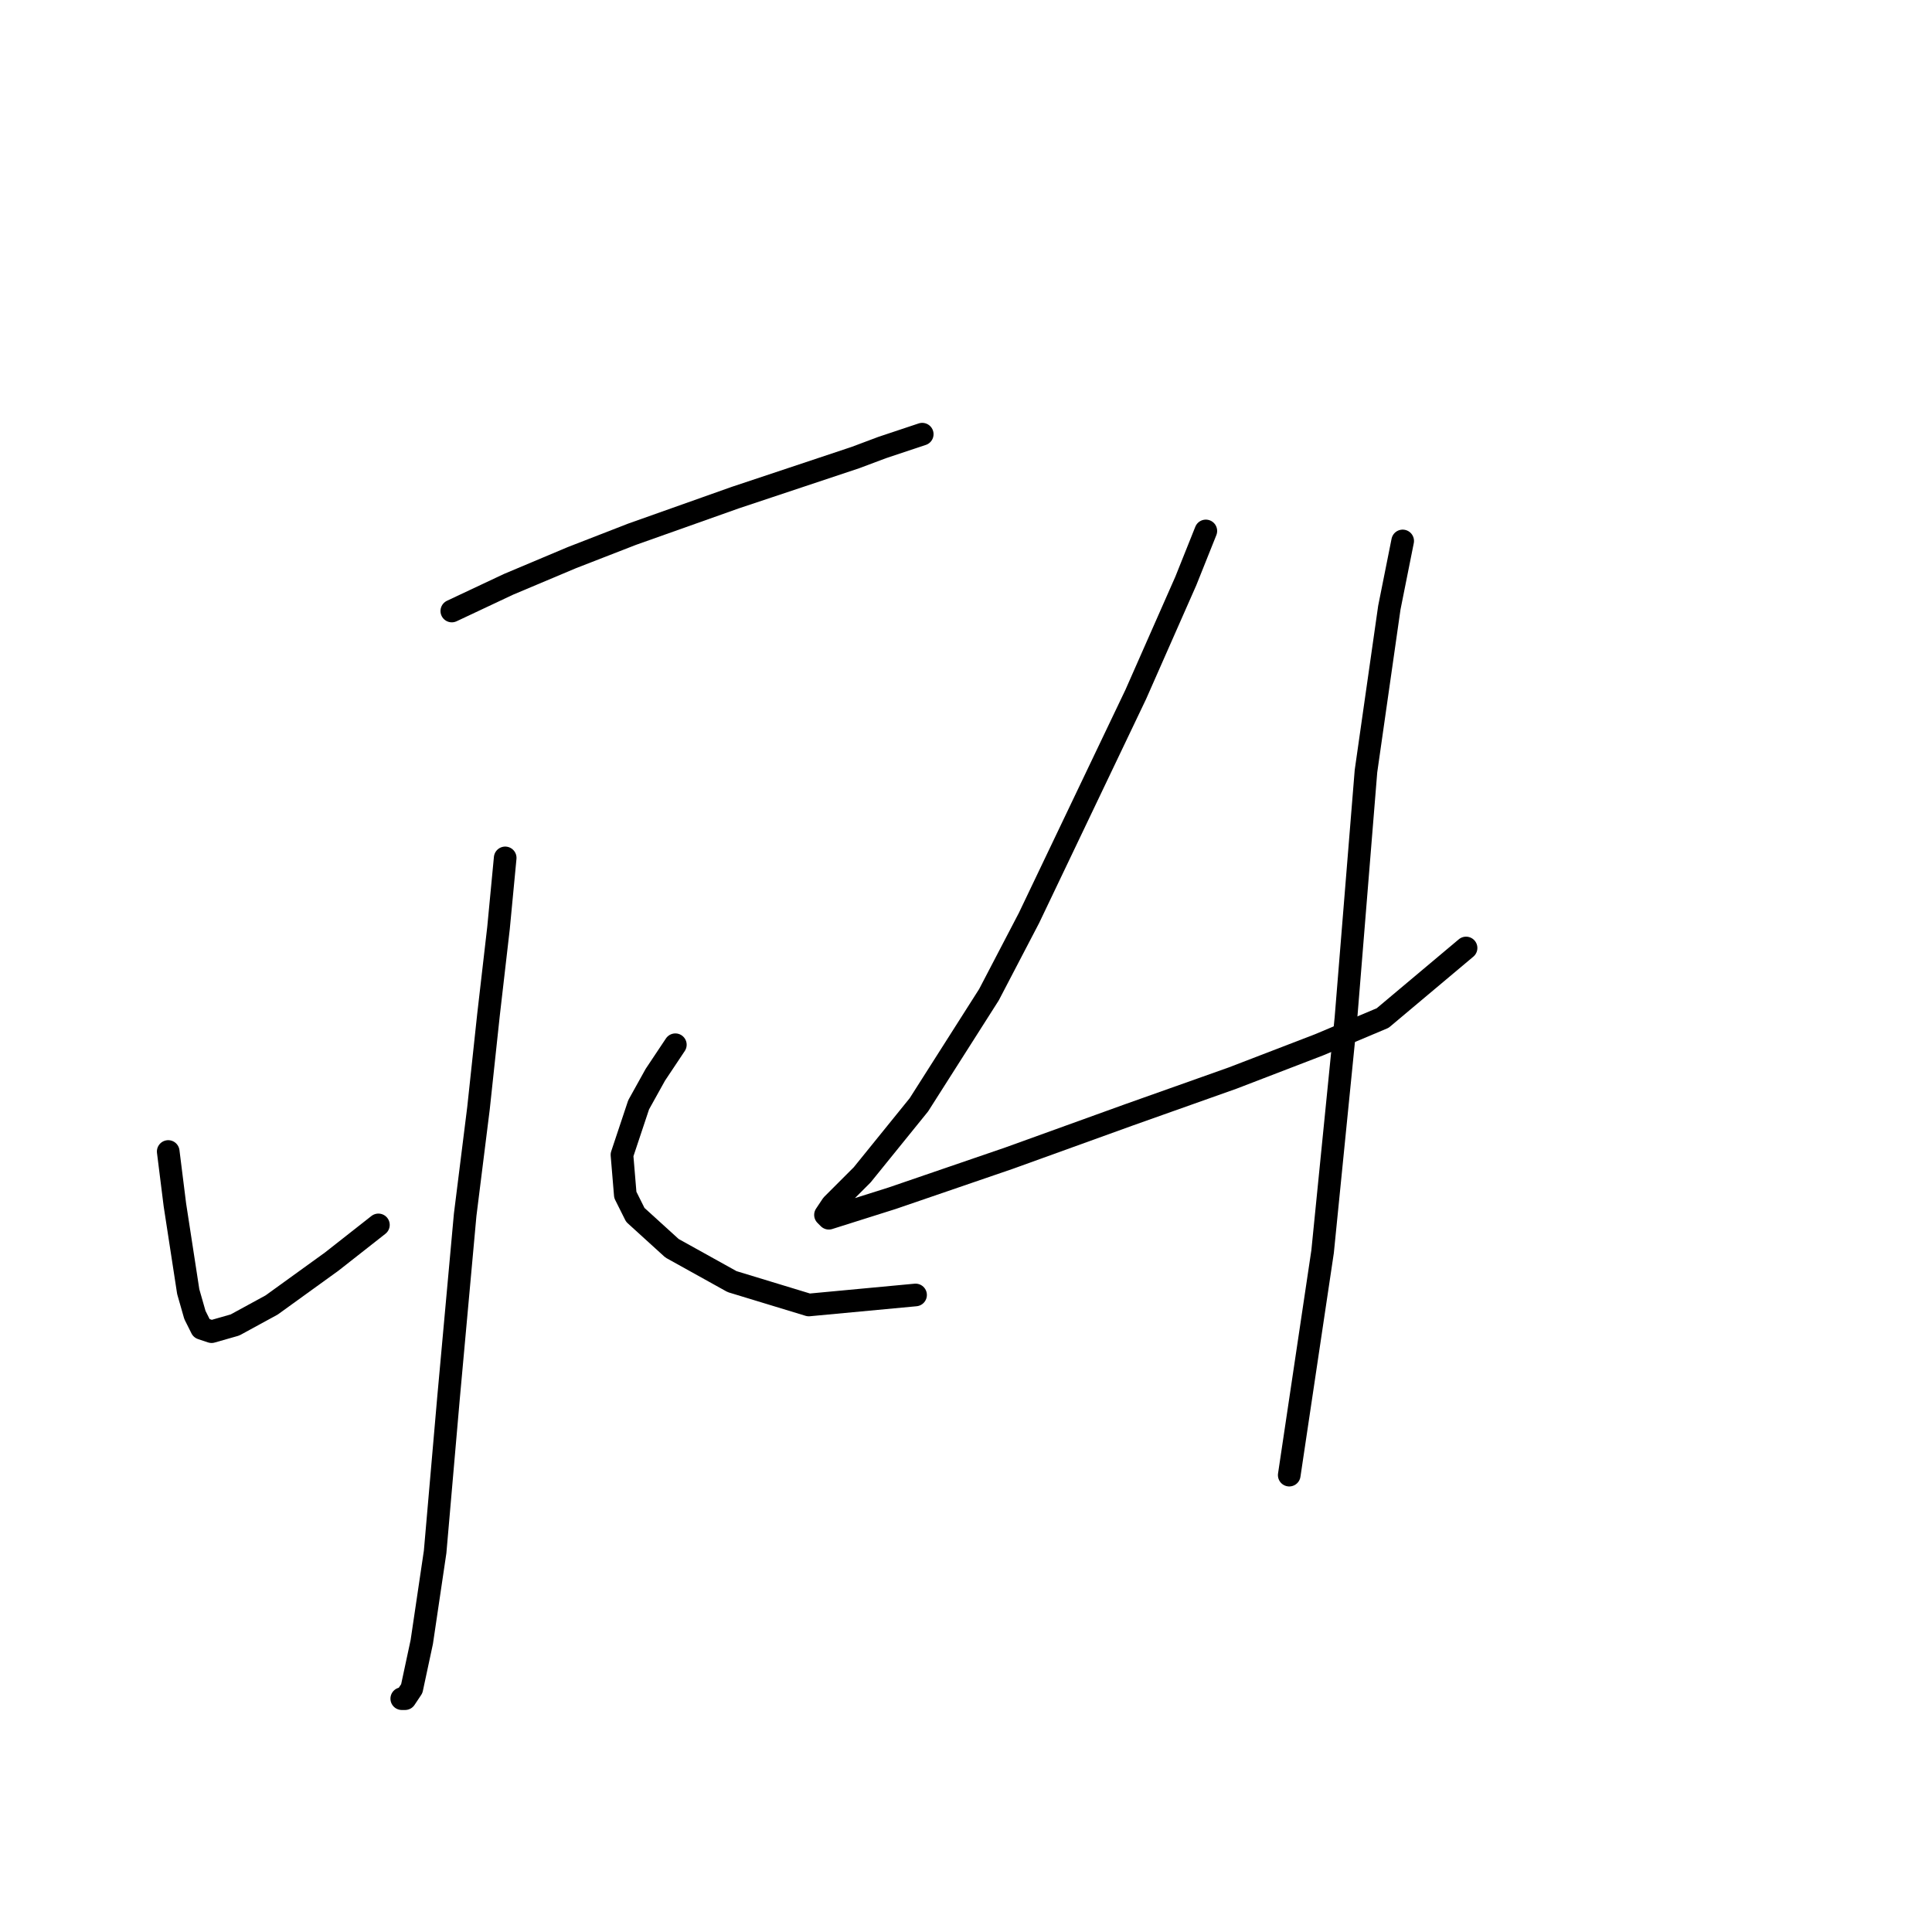 <?xml version="1.0" standalone="no"?>
    <svg width="256" height="256" xmlns="http://www.w3.org/2000/svg" version="1.1">
    <polyline stroke="black" stroke-width="3" stroke-linecap="round" fill="transparent" stroke-linejoin="round" points="59.867 80.962 67.383 77.425 75.782 73.888 83.74 70.794 97.445 65.931 113.36 60.626 116.896 59.3 120.875 57.973 122.201 57.531 122.201 57.531 " />
        <polyline stroke="black" stroke-width="3" stroke-linecap="round" fill="transparent" stroke-linejoin="round" points="66.941 113.676 66.056 122.96 64.73 134.454 63.404 146.833 61.636 160.979 59.425 185.294 57.657 205.63 55.888 217.567 54.562 223.756 53.678 225.082 53.236 225.082 53.236 225.082 " />
        <polyline stroke="black" stroke-width="3" stroke-linecap="round" fill="transparent" stroke-linejoin="round" points="22.29 152.58 22.732 156.117 23.174 159.653 24.942 171.147 25.827 174.242 26.711 176.01 28.037 176.452 31.132 175.568 35.995 172.916 43.952 167.169 50.141 162.306 50.141 162.306 " />
        <polyline stroke="black" stroke-width="3" stroke-linecap="round" fill="transparent" stroke-linejoin="round" points="89.487 138.433 86.835 142.412 84.624 146.391 82.414 153.022 82.856 158.327 84.182 160.979 89.045 165.4 97.003 169.821 107.171 172.916 121.317 171.59 121.317 171.59 " />
        <polyline stroke="black" stroke-width="3" stroke-linecap="round" fill="transparent" stroke-linejoin="round" points="159.779 70.352 157.126 76.983 150.495 92.014 136.348 121.634 131.043 131.802 121.759 146.391 114.244 155.674 110.265 159.653 109.381 160.979 109.823 161.422 118.223 158.769 133.696 153.464 149.611 147.717 163.315 142.854 174.81 138.433 183.209 134.896 194.261 125.613 194.261 125.613 " />
        <polyline stroke="black" stroke-width="3" stroke-linecap="round" fill="transparent" stroke-linejoin="round" points="185.862 71.678 184.094 80.52 180.999 102.182 178.346 134.896 175.252 165.842 170.831 195.462 170.831 195.462 " />
        </svg>